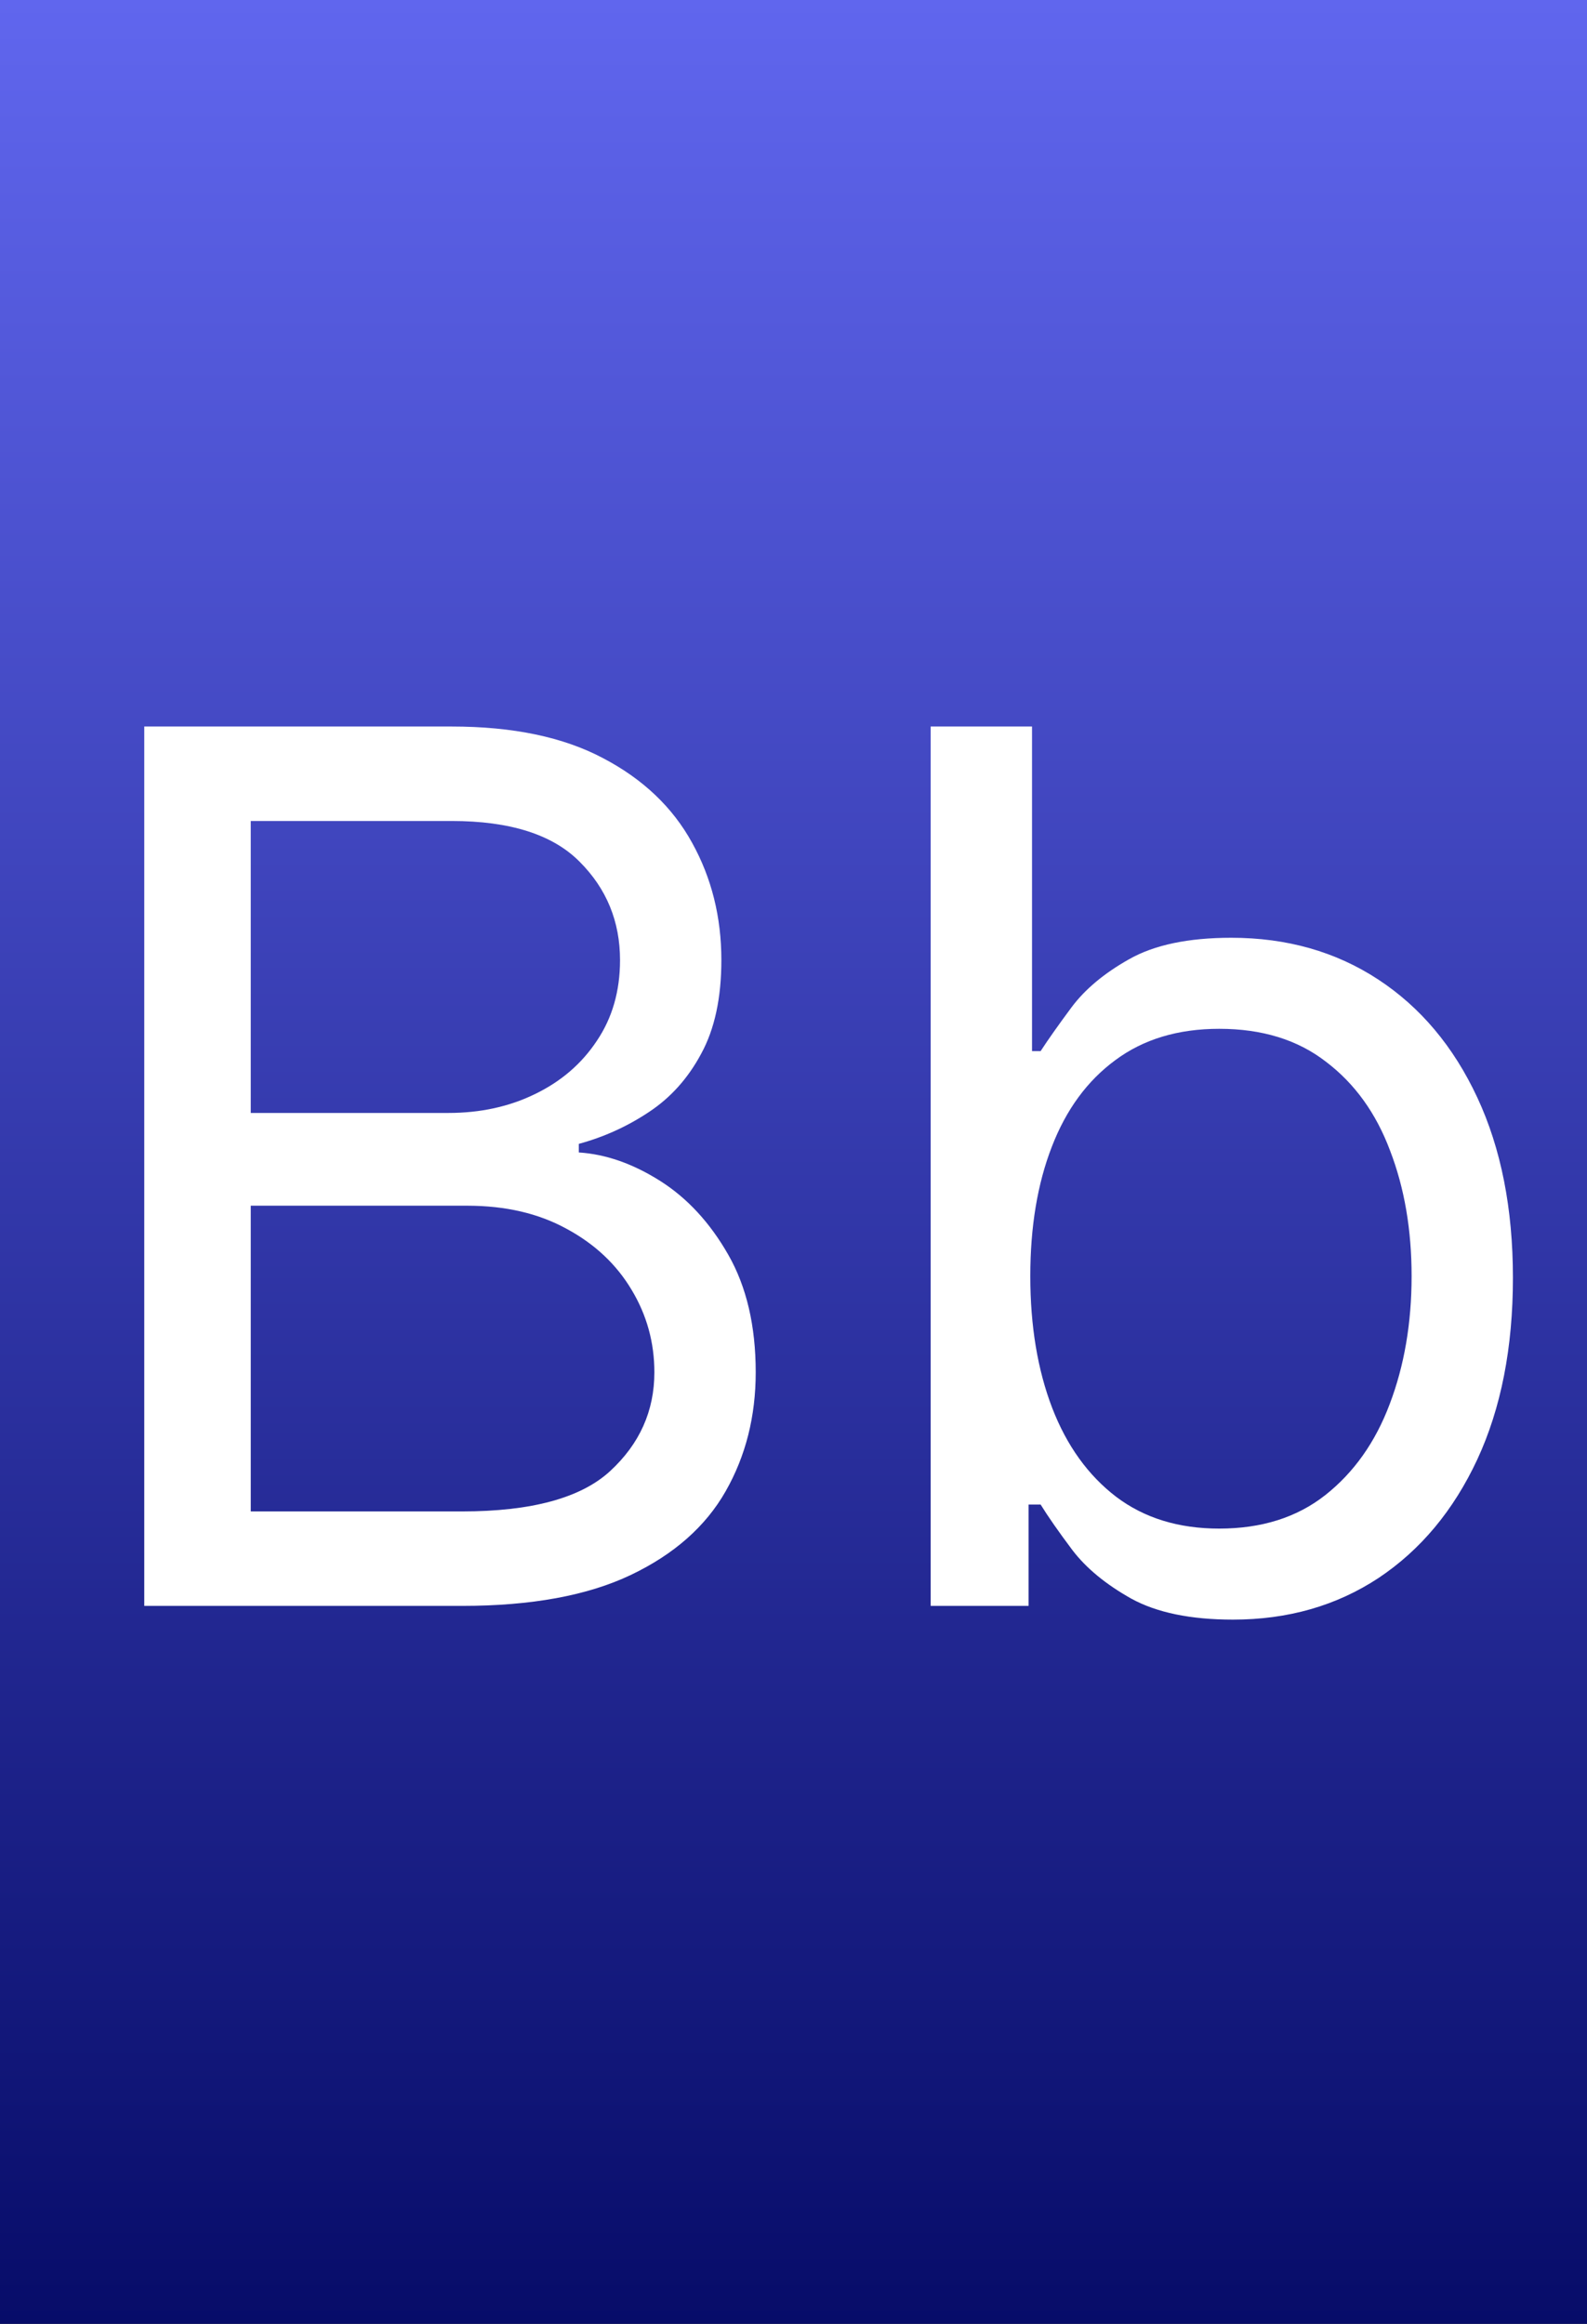 <svg width="84" height="123" viewBox="0 0 84 123" fill="none" xmlns="http://www.w3.org/2000/svg">
<rect x="0" y="0" width="84" height="123" fill="#333333" stroke="none"/>
<g id="Logo">
<rect id="Rectangle 20" width="84" height="123" fill="url(#paint0_linear_279_15)"/>
<path id="Bb" d="M7.636 85V38.455H23.909C27.151 38.455 29.826 39.015 31.932 40.136C34.038 41.242 35.606 42.735 36.636 44.614C37.667 46.477 38.182 48.545 38.182 50.818C38.182 52.818 37.826 54.47 37.114 55.773C36.417 57.076 35.492 58.106 34.341 58.864C33.205 59.621 31.97 60.182 30.636 60.545V61C32.061 61.091 33.492 61.591 34.932 62.5C36.371 63.409 37.576 64.712 38.545 66.409C39.515 68.106 40 70.182 40 72.636C40 74.97 39.47 77.068 38.409 78.932C37.349 80.796 35.674 82.273 33.386 83.364C31.099 84.454 28.121 85 24.454 85H7.636ZM13.273 80H24.454C28.136 80 30.75 79.288 32.295 77.864C33.856 76.424 34.636 74.682 34.636 72.636C34.636 71.061 34.235 69.606 33.432 68.273C32.629 66.924 31.485 65.849 30 65.046C28.515 64.227 26.758 63.818 24.727 63.818H13.273V80ZM13.273 58.909H23.727C25.424 58.909 26.954 58.576 28.318 57.909C29.697 57.242 30.788 56.303 31.591 55.091C32.409 53.879 32.818 52.455 32.818 50.818C32.818 48.773 32.106 47.038 30.682 45.614C29.258 44.174 27 43.455 23.909 43.455H13.273V58.909ZM49.261 85V38.455H54.625V55.636H55.08C55.474 55.03 56.019 54.258 56.716 53.318C57.428 52.364 58.443 51.515 59.761 50.773C61.095 50.015 62.898 49.636 65.171 49.636C68.11 49.636 70.701 50.371 72.943 51.841C75.186 53.311 76.936 55.394 78.193 58.091C79.451 60.788 80.079 63.97 80.079 67.636C80.079 71.333 79.451 74.538 78.193 77.25C76.936 79.947 75.193 82.038 72.966 83.523C70.739 84.992 68.171 85.727 65.261 85.727C63.019 85.727 61.224 85.356 59.875 84.614C58.526 83.856 57.489 83 56.761 82.046C56.034 81.076 55.474 80.273 55.08 79.636H54.443V85H49.261ZM54.534 67.546C54.534 70.182 54.92 72.508 55.693 74.523C56.466 76.523 57.595 78.091 59.08 79.227C60.564 80.349 62.383 80.909 64.534 80.909C66.776 80.909 68.648 80.318 70.148 79.136C71.663 77.939 72.799 76.333 73.557 74.318C74.329 72.288 74.716 70.03 74.716 67.546C74.716 65.091 74.337 62.879 73.579 60.909C72.837 58.924 71.708 57.356 70.193 56.205C68.693 55.038 66.807 54.455 64.534 54.455C62.352 54.455 60.519 55.008 59.034 56.114C57.549 57.205 56.428 58.735 55.67 60.705C54.913 62.659 54.534 64.939 54.534 67.546Z" fill="white"/>
</g>
<defs>
<linearGradient id="paint0_linear_279_15" x1="42" y1="0" x2="42" y2="123" gradientUnits="userSpaceOnUse">
<stop stop-color="#6066EE"/>
<stop offset="1" stop-color="#070C69"/>
</linearGradient>
</defs>
</svg>
